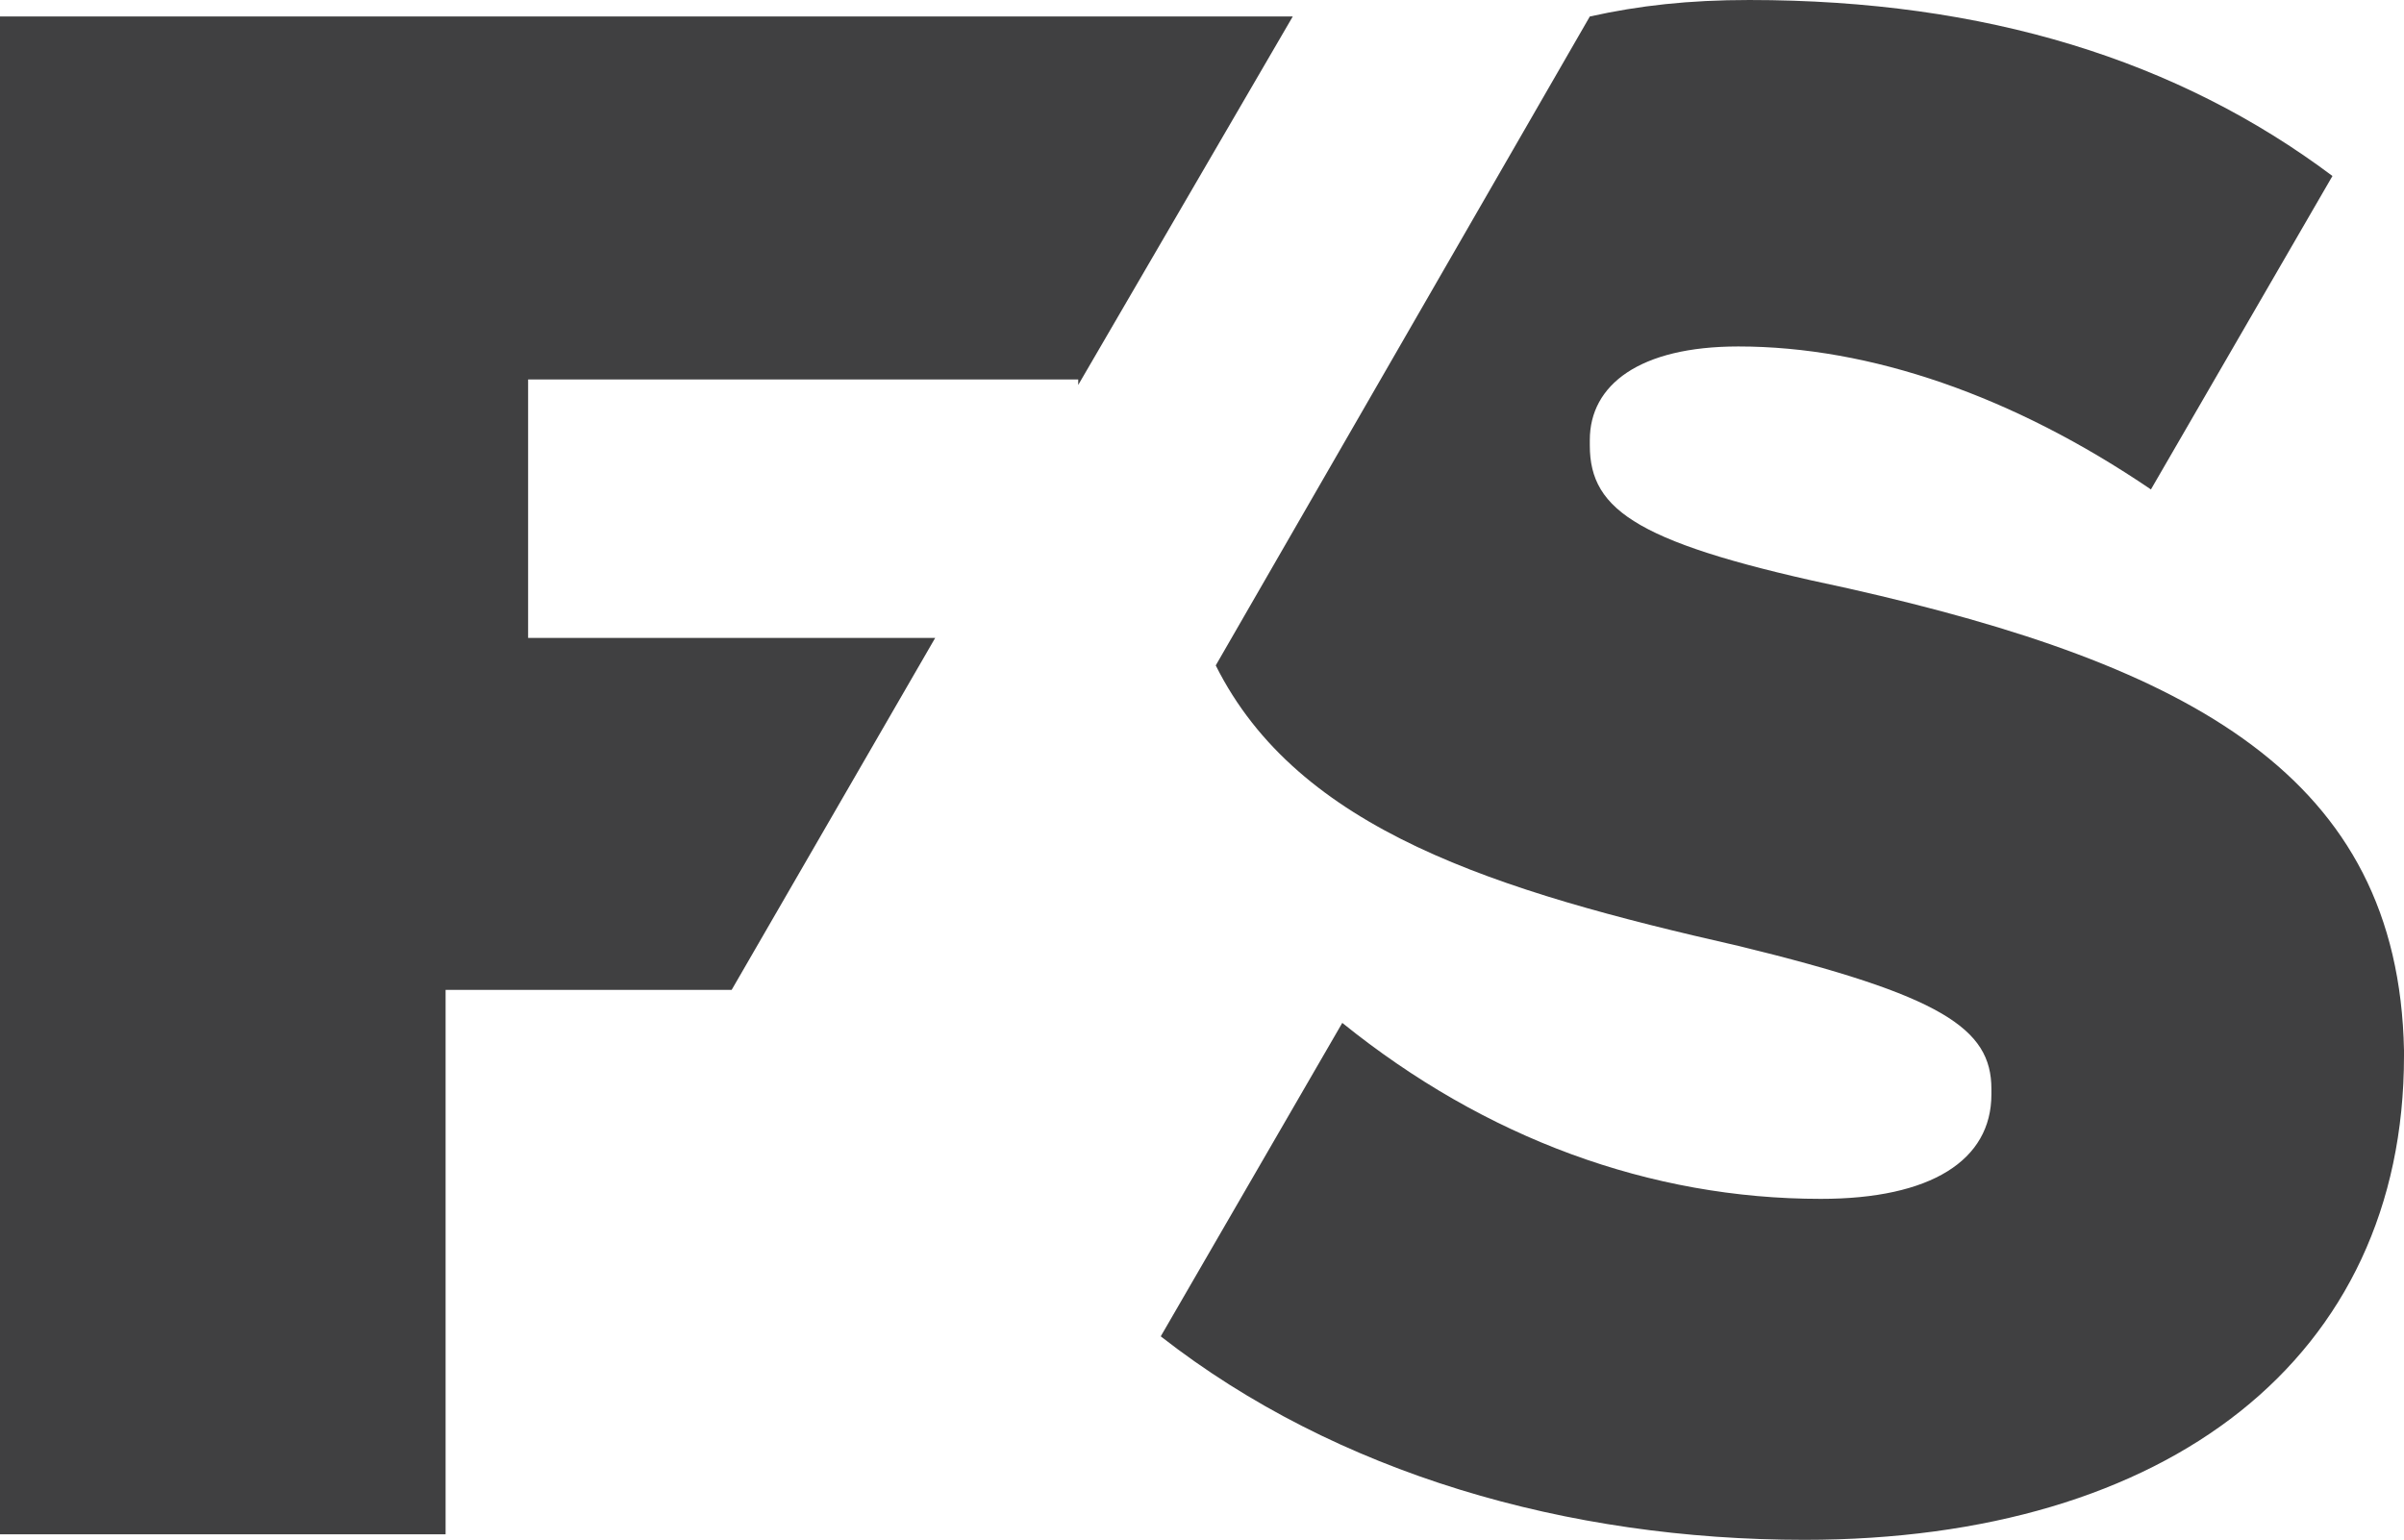 <?xml version="1.0" encoding="utf-8"?>
<!-- Generator: Adobe Illustrator 17.0.0, SVG Export Plug-In . SVG Version: 6.00 Build 0)  -->
<!DOCTYPE svg PUBLIC "-//W3C//DTD SVG 1.1//EN" "http://www.w3.org/Graphics/SVG/1.1/DTD/svg11.dtd">
<svg version="1.1" id="Layer_1" xmlns="http://www.w3.org/2000/svg" xmlns:xlink="http://www.w3.org/1999/xlink" x="0px" y="0px"
	 width="235.014px" height="150.58px" viewBox="-216.337 810.834 235.014 150.58"
	 enable-background="new -216.337 810.834 235.014 150.58" xml:space="preserve">
<g>
	<path fill="#404041" d="M-35.641,868.377c-20.436-4.302-25.276-7.529-25.276-13.982v-0.538c0-5.378,4.84-9.142,14.52-9.142
		c12.907,0,26.889,4.84,40.334,13.982l17.747-30.654c-15.058-11.294-33.881-17.209-57.005-17.209
		c-5.916,0-10.756,0.538-15.596,1.613l-36.569,63.459c8.067,16.134,27.427,22.049,51.09,27.427
		c19.898,4.84,24.738,8.067,24.738,13.982v0.538c0,6.453-5.916,10.218-16.671,10.218c-16.671,0-32.805-5.916-46.787-17.209
		l-17.747,30.654c17.209,13.445,39.796,19.898,62.921,19.898c35.494,0,58.619-17.747,58.619-47.325v-0.538
		C18.137,886.662-2.299,875.906-35.641,868.377z"/>
	<path fill="#404041" d="M-110.931,848.479l20.974-36.032h-126.38v148.429h43.561v-53.241h27.965l19.898-34.418h-39.796v-25.276
		h53.779L-110.931,848.479L-110.931,848.479z"/>
</g>
</svg>
